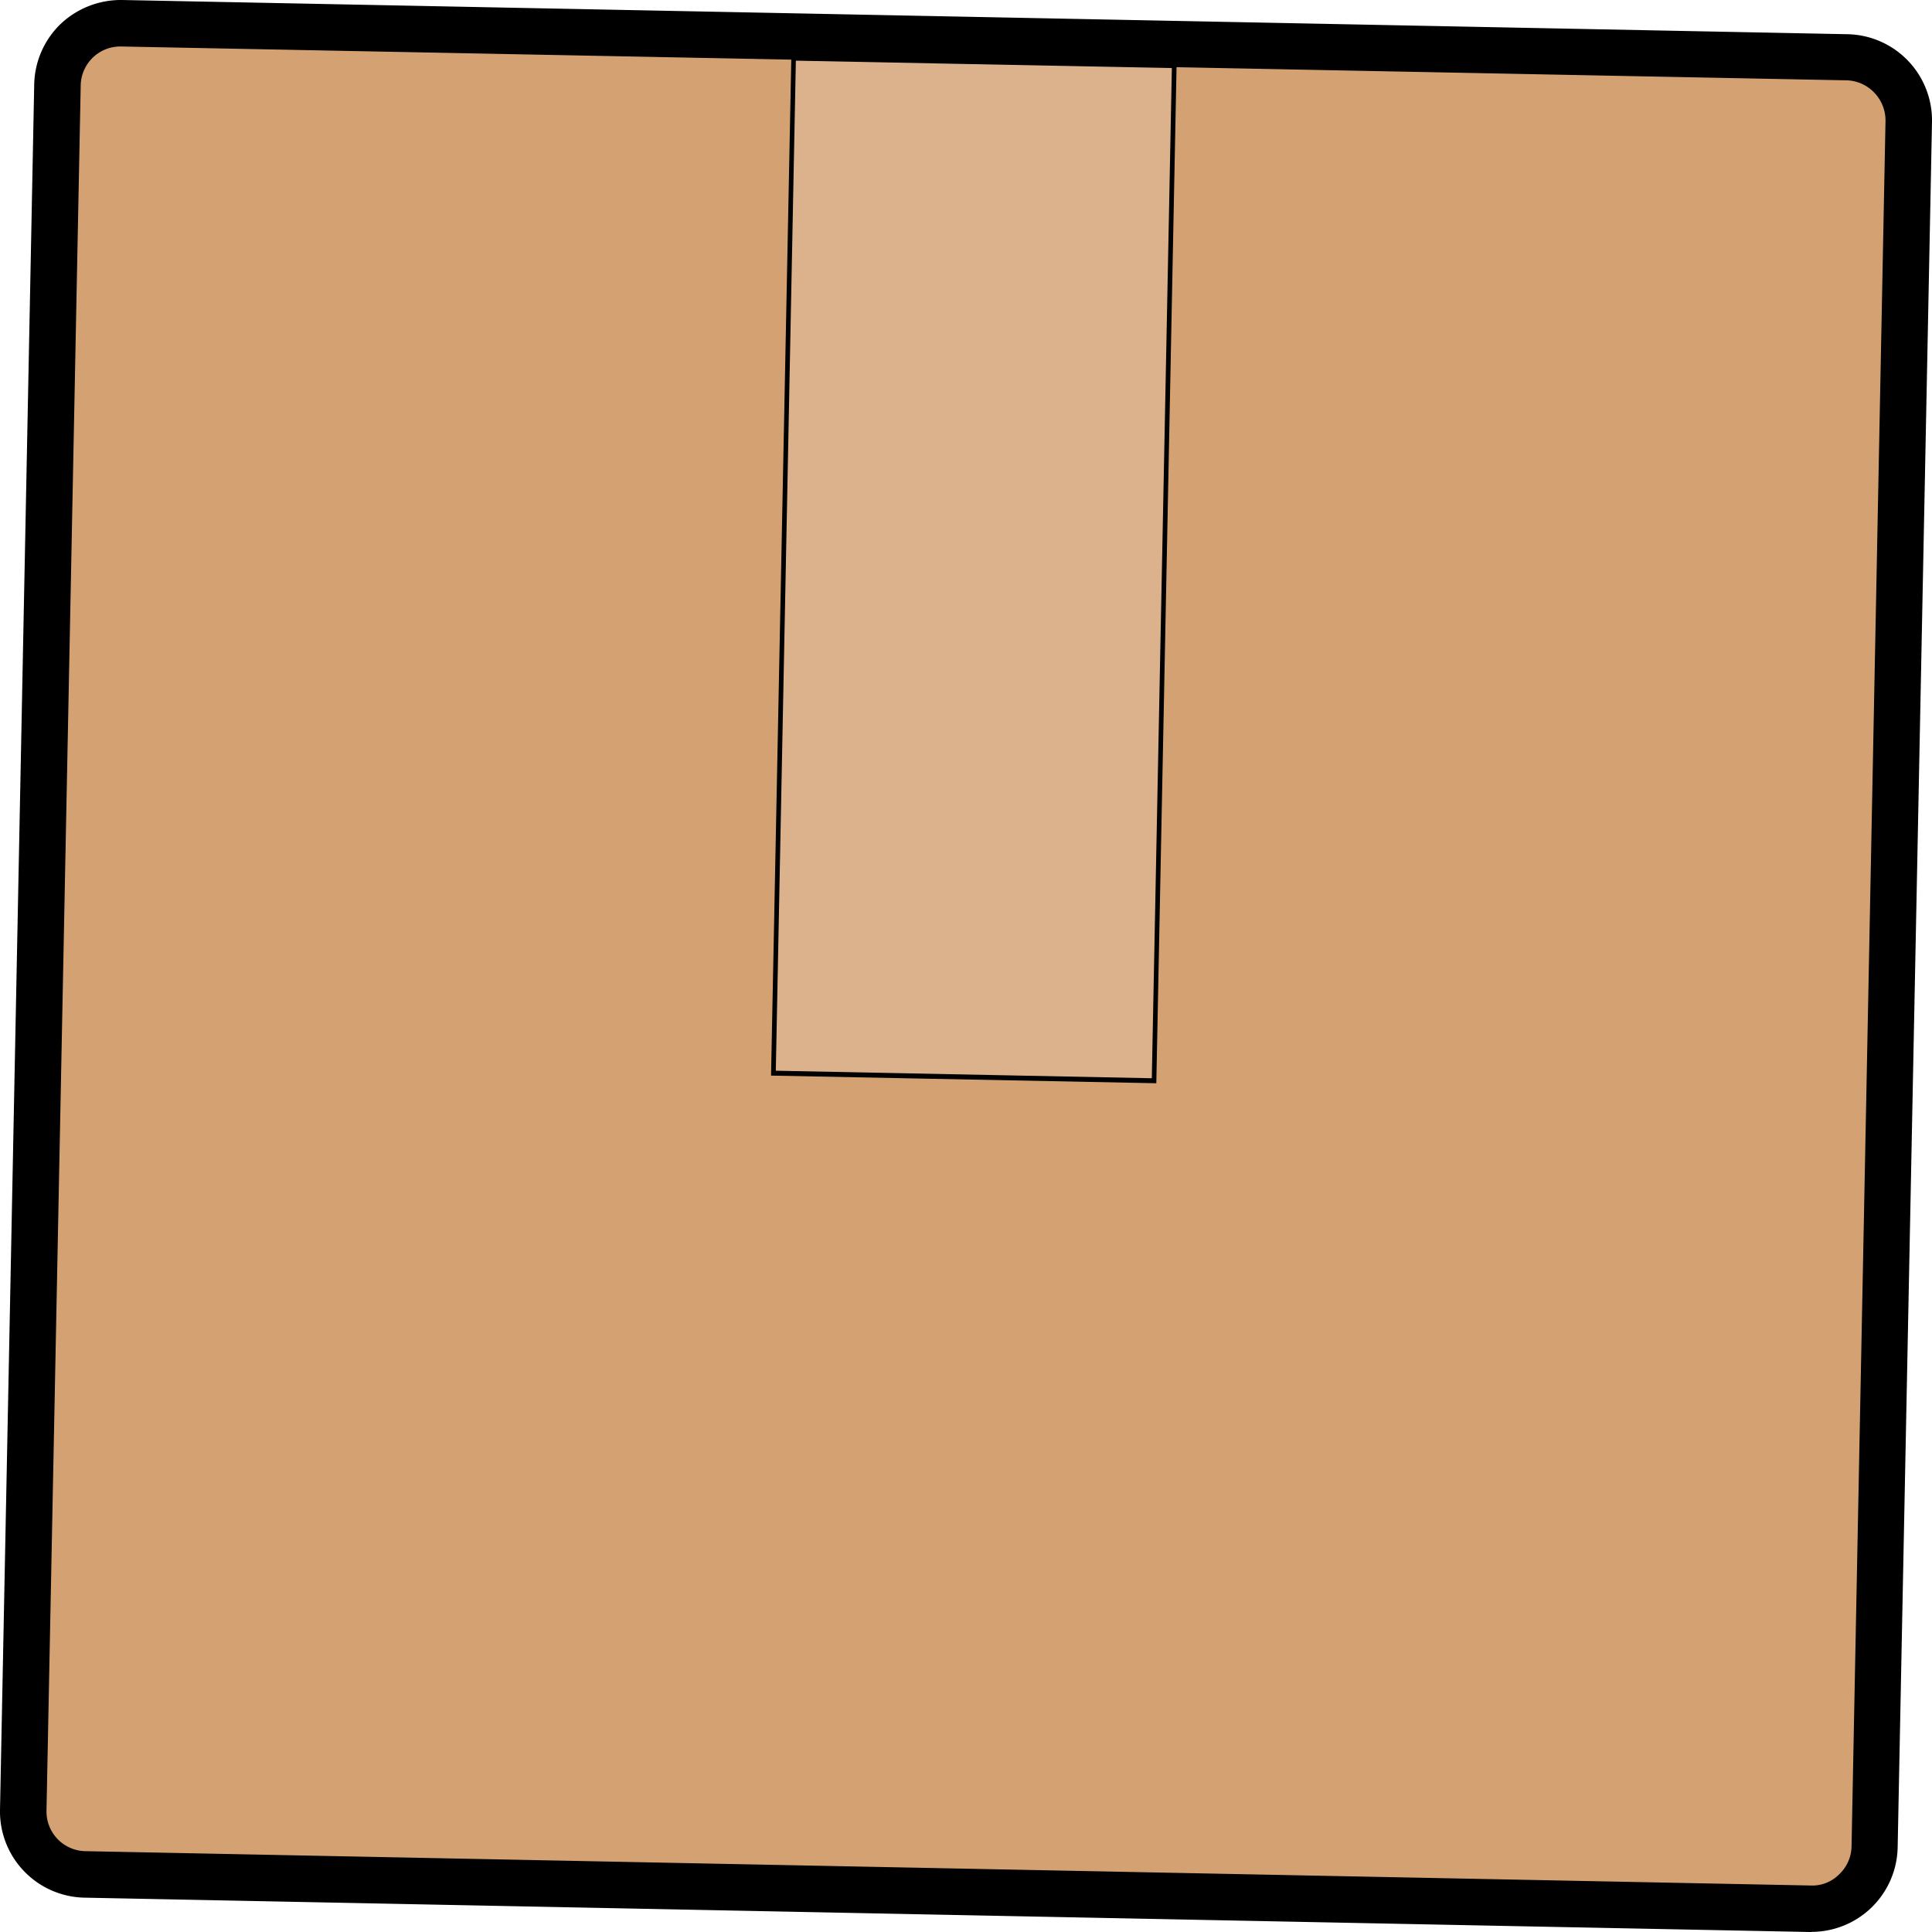 <svg xmlns="http://www.w3.org/2000/svg" viewBox="0 0 154.15 154.15"><defs><style>.cls-1{fill:#d4a272;}.cls-2{fill:#dcb28d;}</style></defs><title>Asset 6</title><g id="Layer_2" data-name="Layer 2"><g id="Layer_1-2" data-name="Layer 1"><rect class="cls-1" x="3.21" y="3.21" width="147.73" height="147.73" rx="5.01" ry="5.01" transform="translate(1.54 -1.51) rotate(1.14)"/><path d="M144.55,154.15h-.14L6.73,151.41a6.88,6.88,0,0,1-6.73-7L2.73,6.73A6.89,6.89,0,0,1,4.84,1.91,7,7,0,0,1,9.74,0L147.41,2.73a6.88,6.88,0,0,1,6.74,7l-2.74,137.67a6.88,6.88,0,0,1-6.86,6.74ZM9.6,3.71A3.16,3.16,0,0,0,6.44,6.8L3.71,144.48a3.16,3.16,0,0,0,3.1,3.22l137.67,2.74a3,3,0,0,0,2.25-.88,3.13,3.13,0,0,0,1-2.22L150.44,9.66a3.19,3.19,0,0,0-.88-2.25,3.16,3.16,0,0,0-2.22-1L9.67,3.71Z"/><rect class="cls-2" x="62.51" y="4.94" width="30.37" height="81" transform="translate(0.92 -1.53) rotate(1.14)"/><path d="M92.26,86.43l-30.74-.61L63.14,4.46l30.74.61Zm-30.36-1,30,.6L93.5,5.43l-30-.59Z"/></g></g></svg>